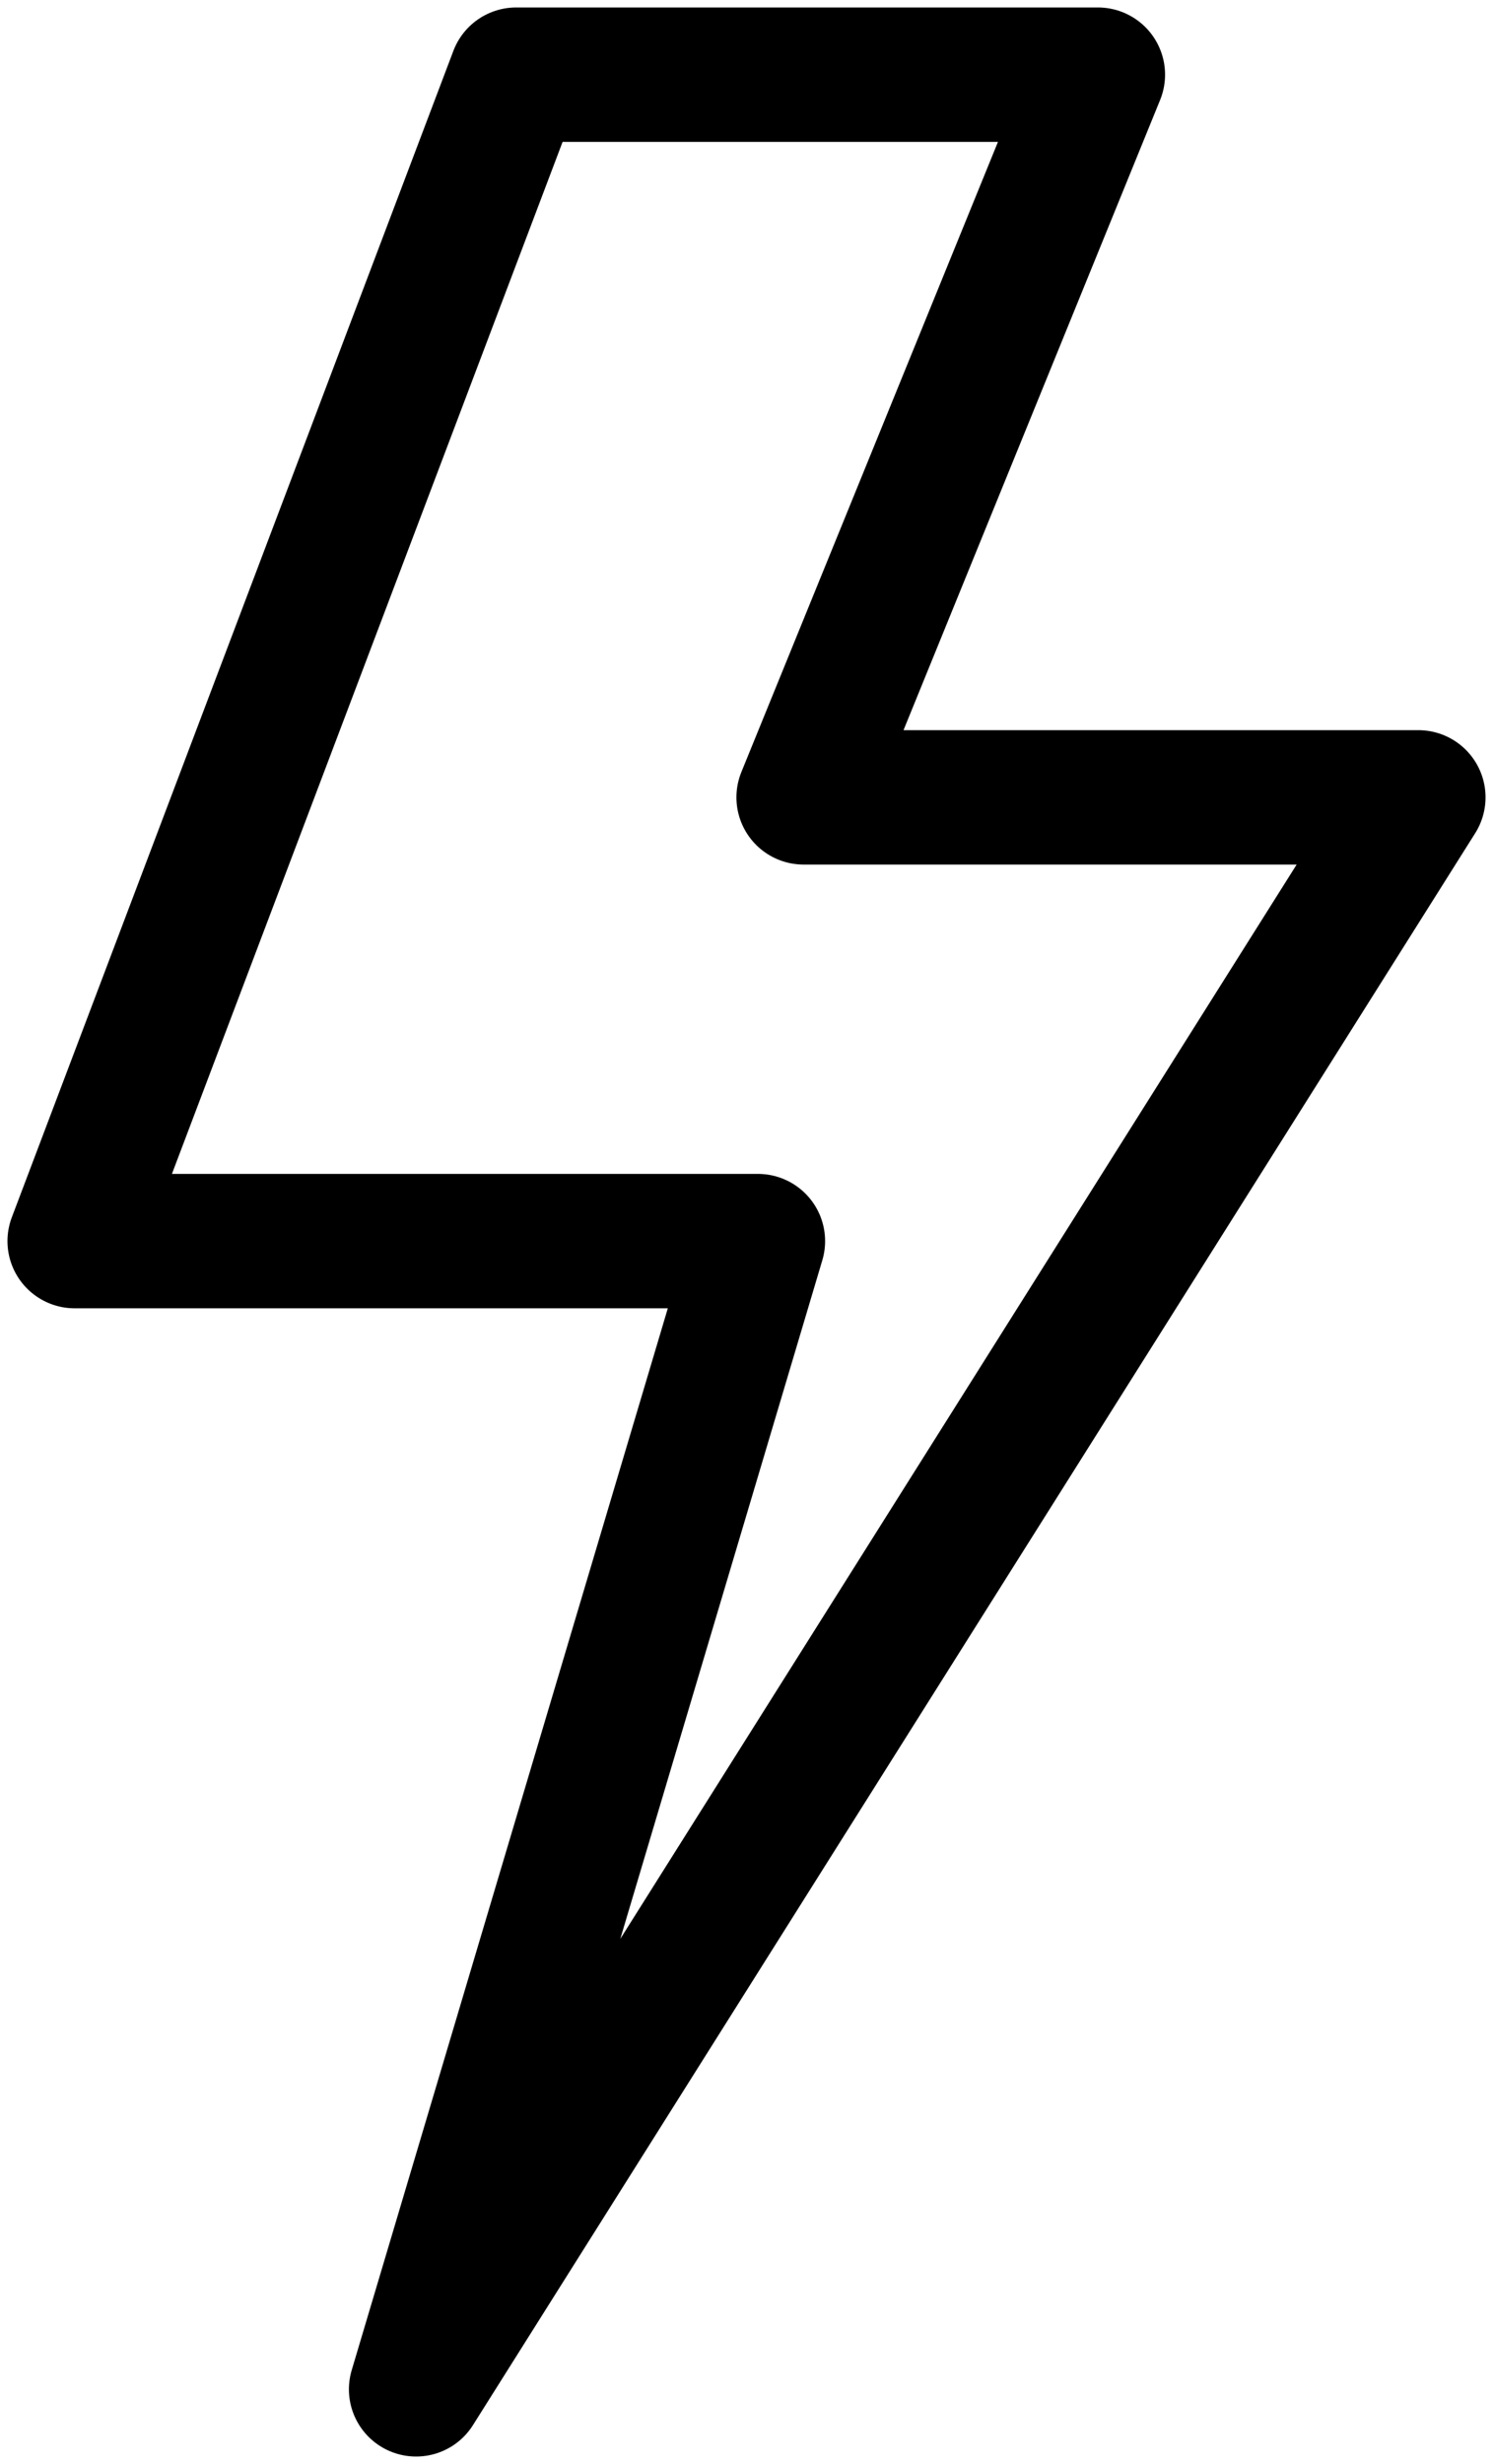 <svg width="20" height="33" viewBox="0 0 20 33" fill="none" xmlns="http://www.w3.org/2000/svg">
<path d="M6.915 1L1 16.622H10.153L5.574 32L19 10.679H10.765L14.707 1H6.915Z" stroke="currentColor" stroke-width="1.8" stroke-linecap="round" stroke-linejoin="round"/>
</svg>
